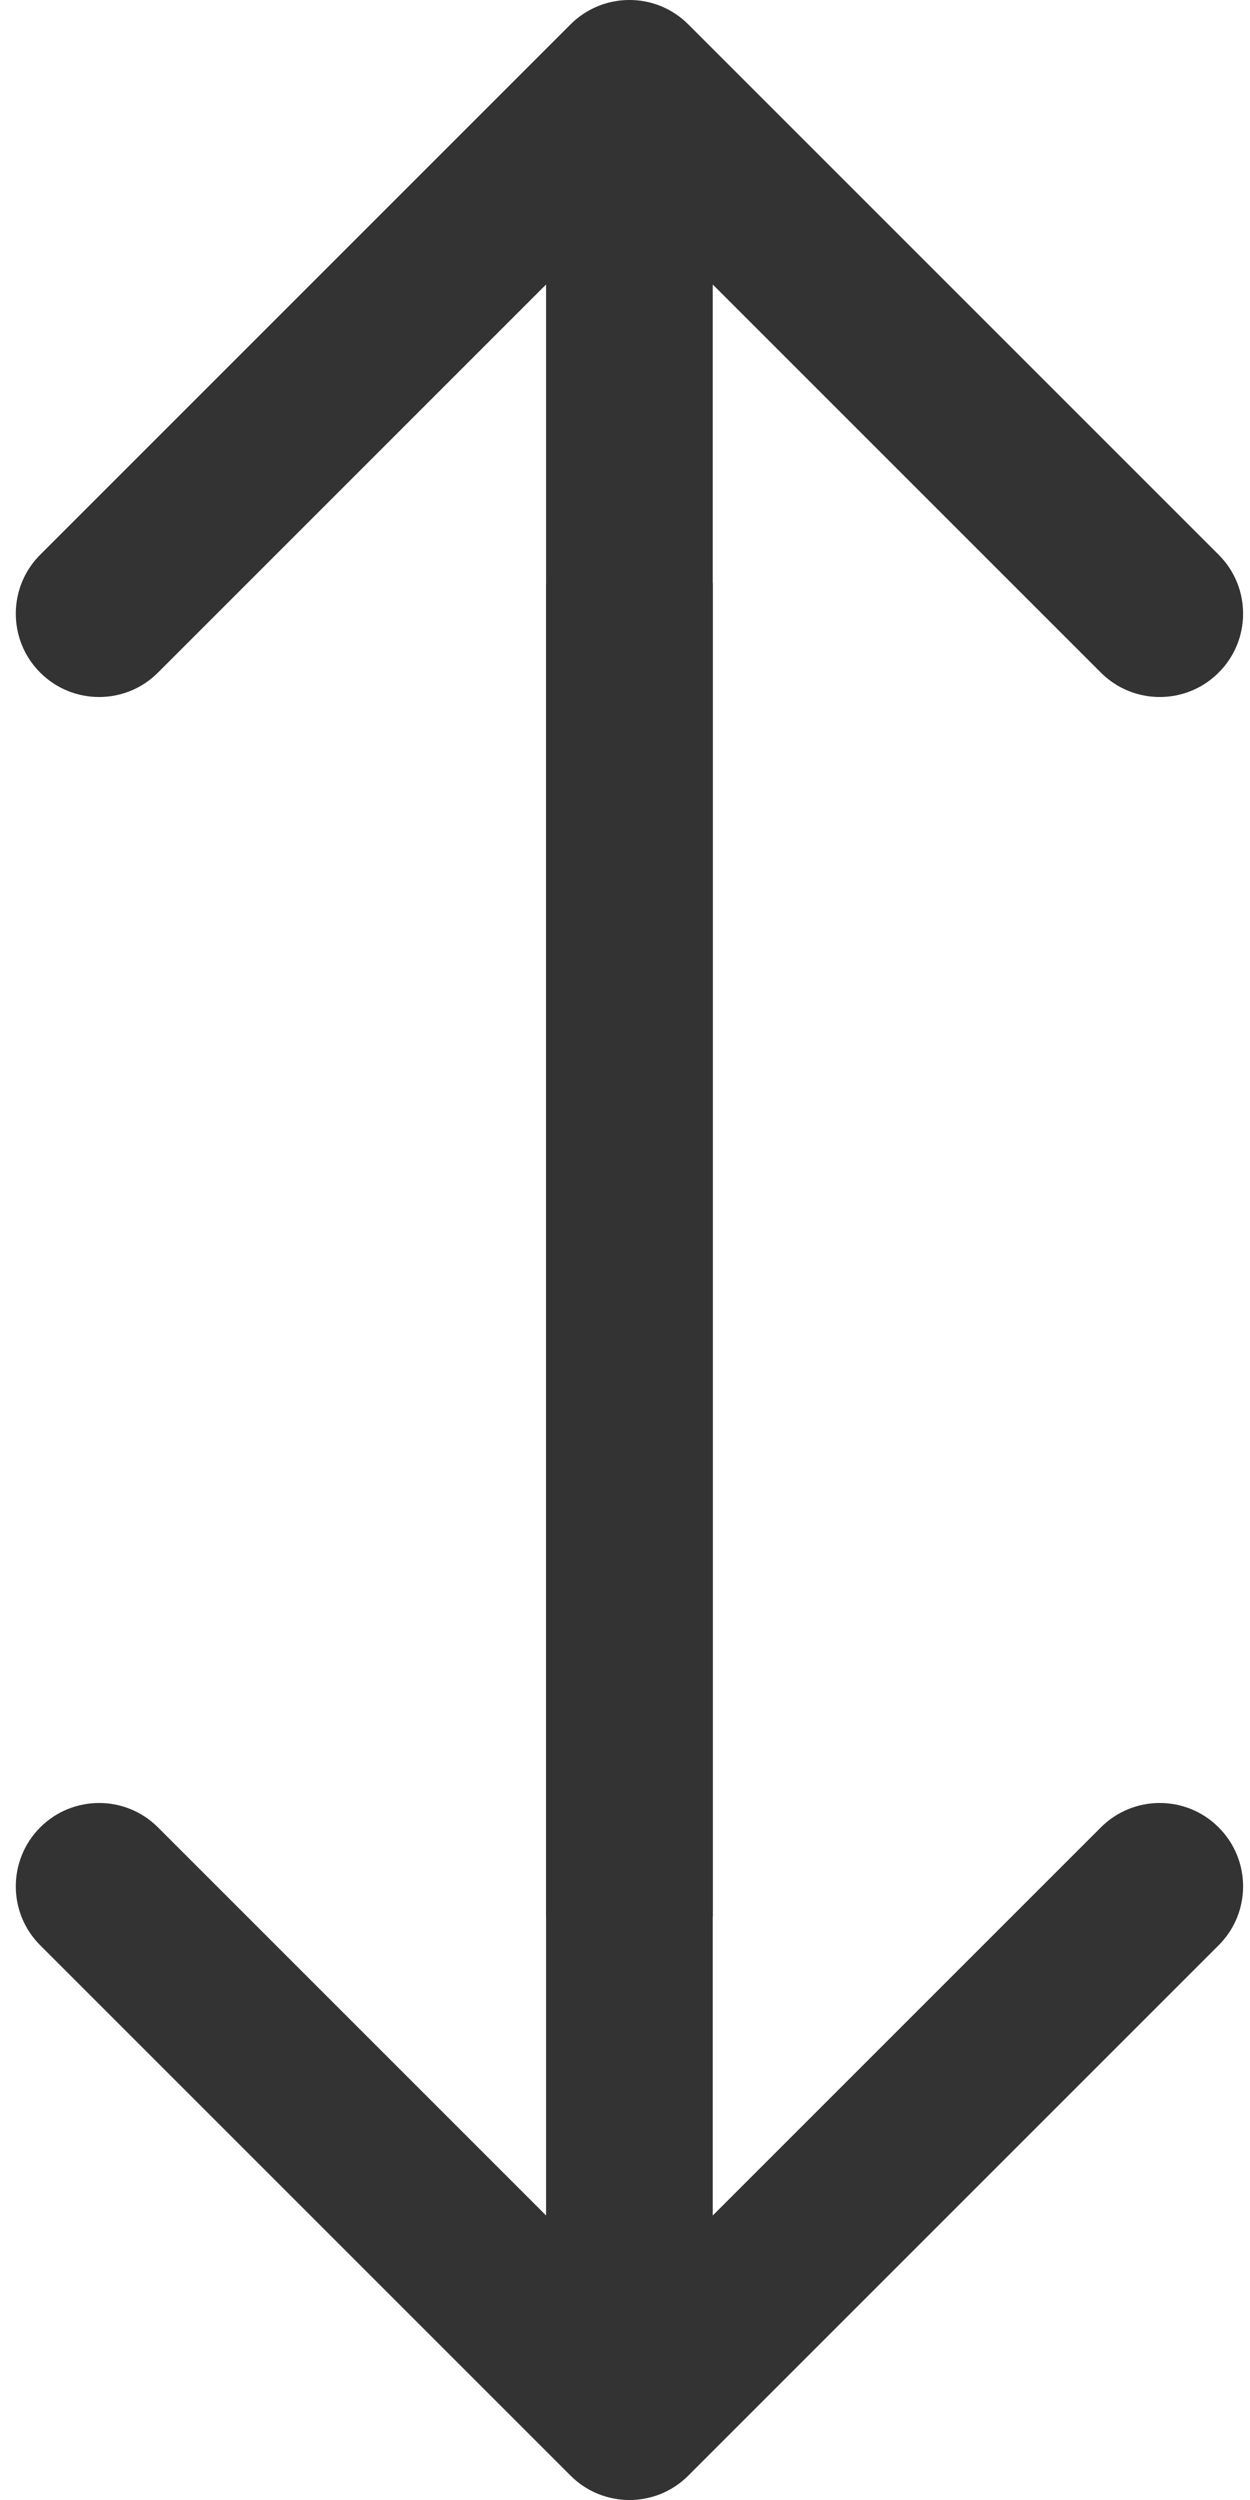 <svg width="15" height="30" viewBox="0 0 15 30" fill="none" xmlns="http://www.w3.org/2000/svg">
<path d="M6.846 29.707C7.237 30.098 7.87 30.098 8.26 29.707L14.624 23.343C15.015 22.953 15.015 22.32 14.624 21.929C14.234 21.538 13.601 21.538 13.21 21.929L7.553 27.586L1.896 21.929C1.506 21.538 0.873 21.538 0.482 21.929C0.092 22.32 0.092 22.953 0.482 23.343L6.846 29.707ZM6.553 7L6.553 29L8.553 29L8.553 7L6.553 7Z" fill="#333333"/>
<path d="M8.26 0.293C7.87 -0.098 7.237 -0.098 6.846 0.293L0.482 6.657C0.092 7.047 0.092 7.681 0.482 8.071C0.873 8.462 1.506 8.462 1.896 8.071L7.553 2.414L13.21 8.071C13.601 8.462 14.234 8.462 14.624 8.071C15.015 7.681 15.015 7.047 14.624 6.657L8.26 0.293ZM8.553 23L8.553 1L6.553 1L6.553 23L8.553 23Z" fill="#333333"/>
</svg>

